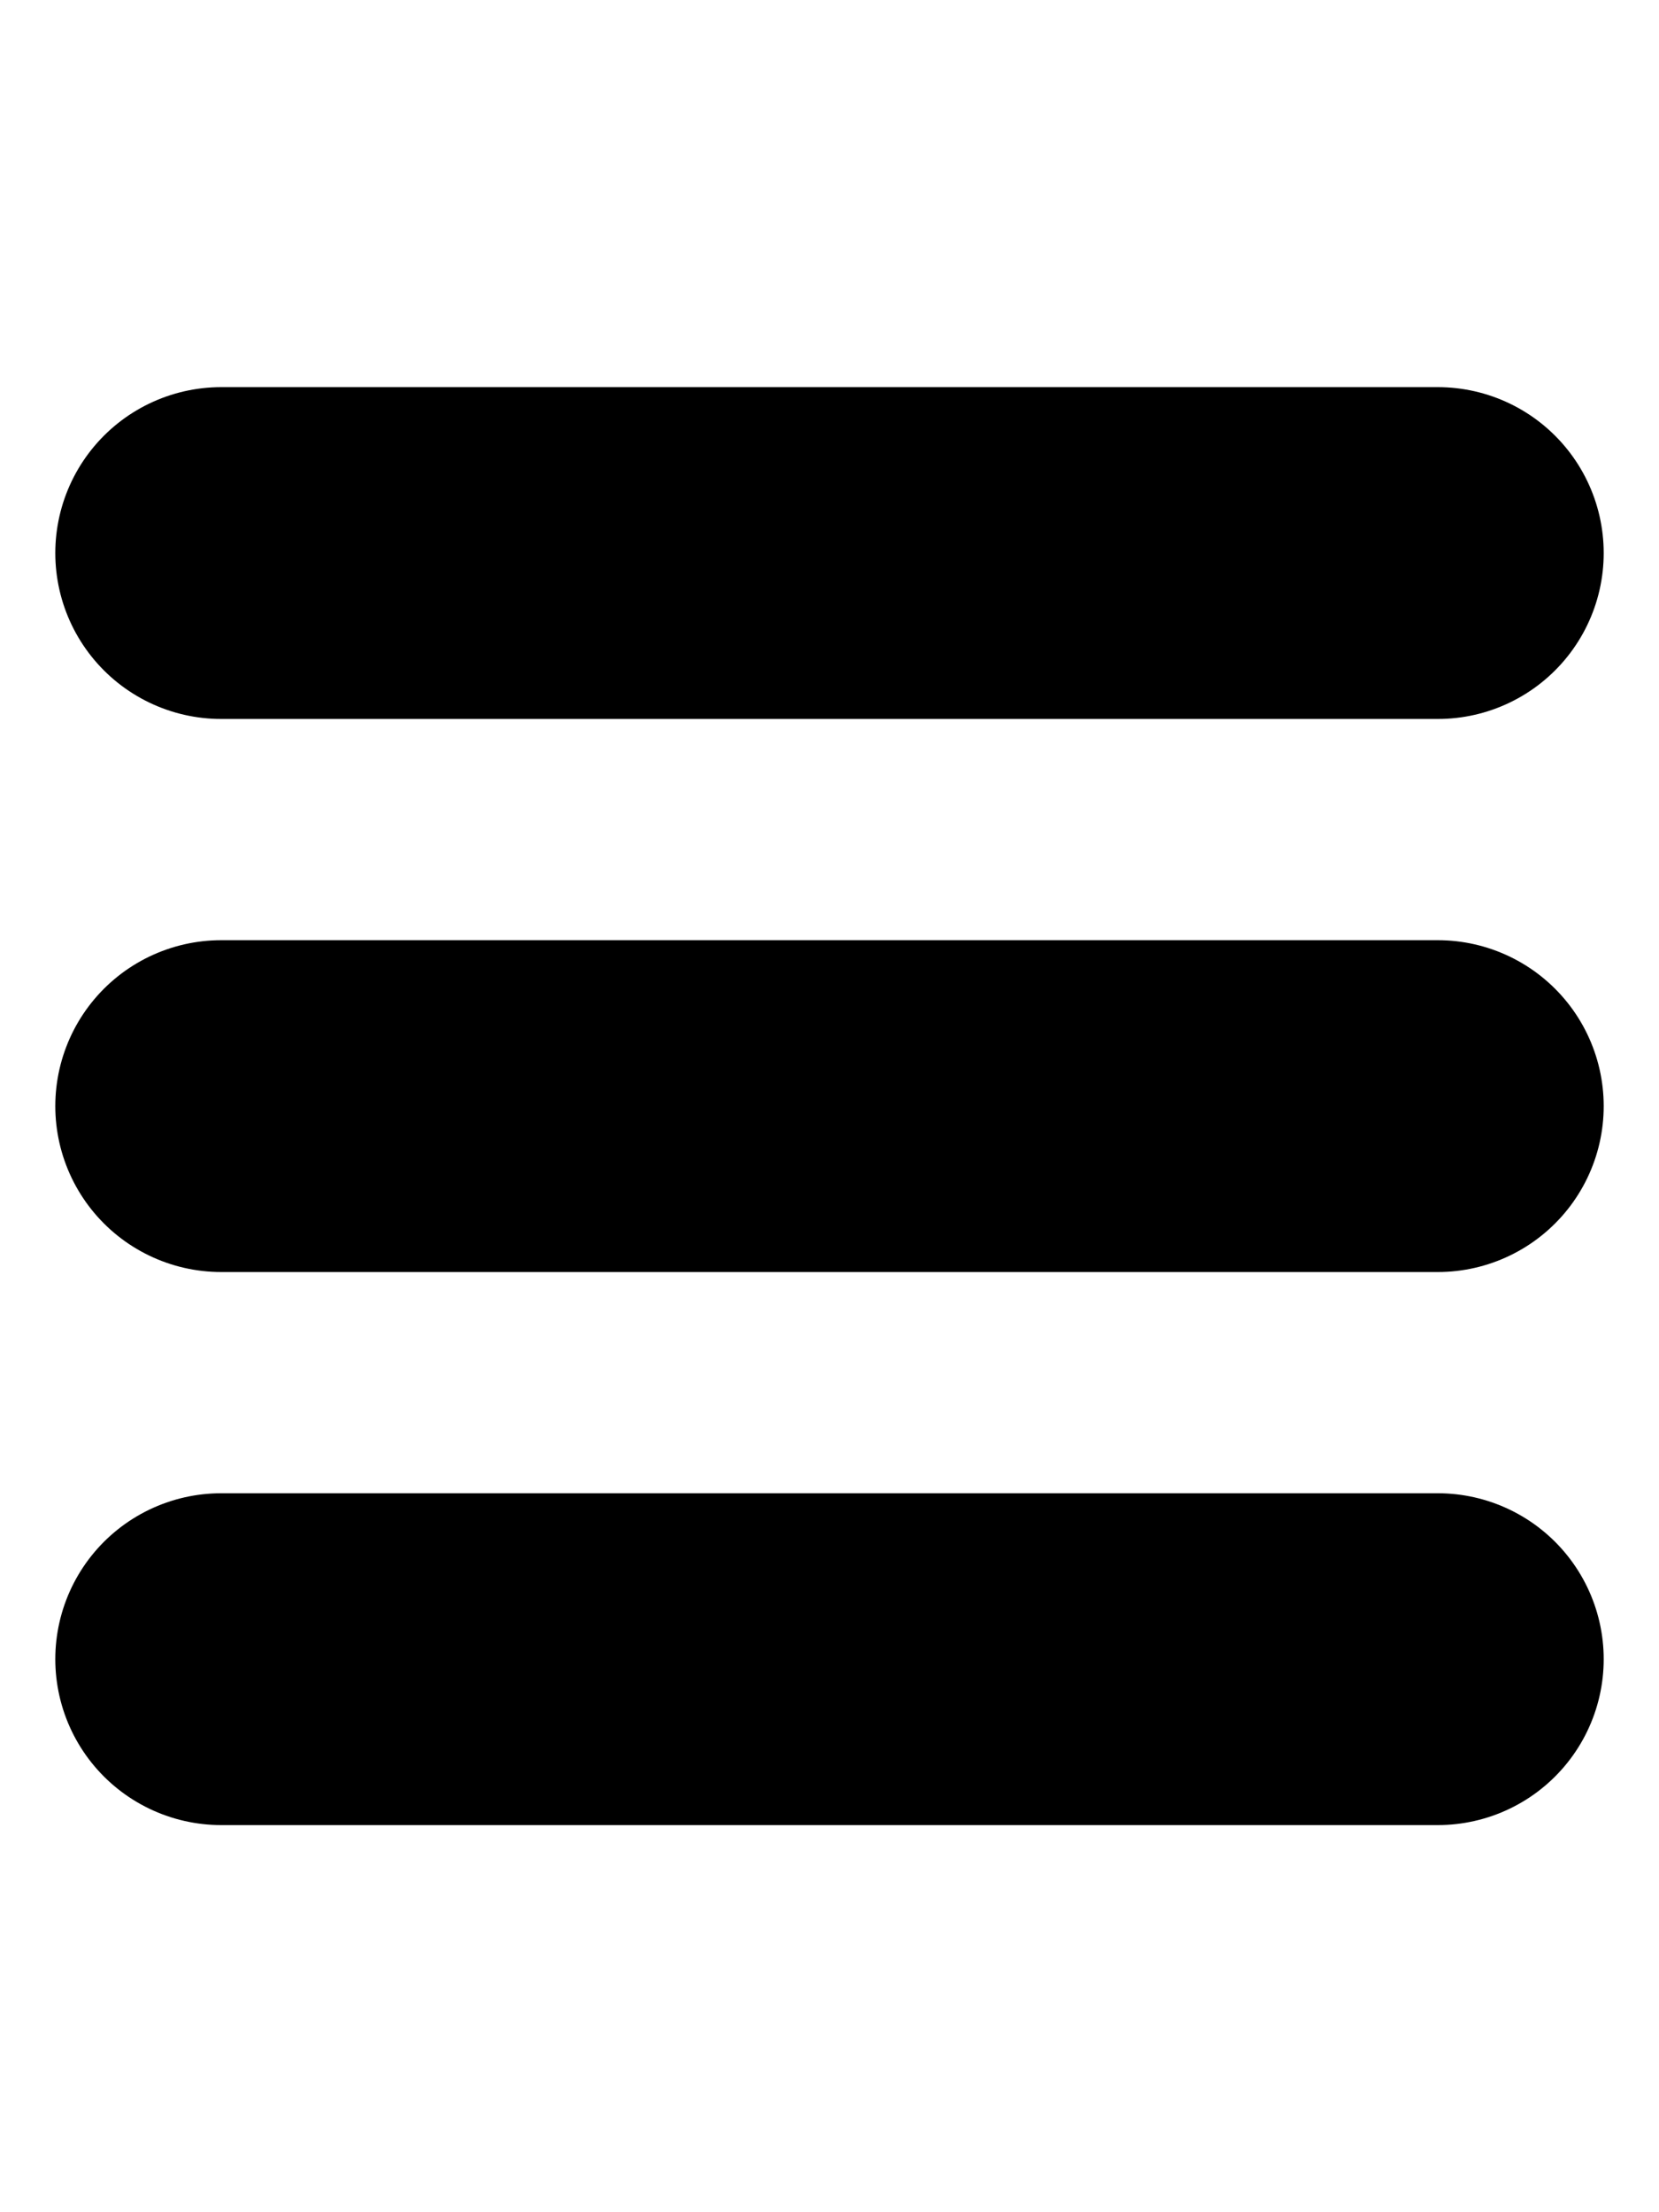 <svg viewBox="0 0 30 40" xmlns="http://www.w3.org/2000/svg">
  <line x1="4" y1="10" x2="26" y2="10" style="stroke:#000;stroke-width:6;stroke-linecap:round;" />
  <line x1="4" y1="20" x2="26" y2="20" style="stroke:#000;stroke-width:6;stroke-linecap:round;" />
  <line x1="4" y1="30" x2="26" y2="30" style="stroke:#000;stroke-width:6;stroke-linecap:round;" />
</svg>
